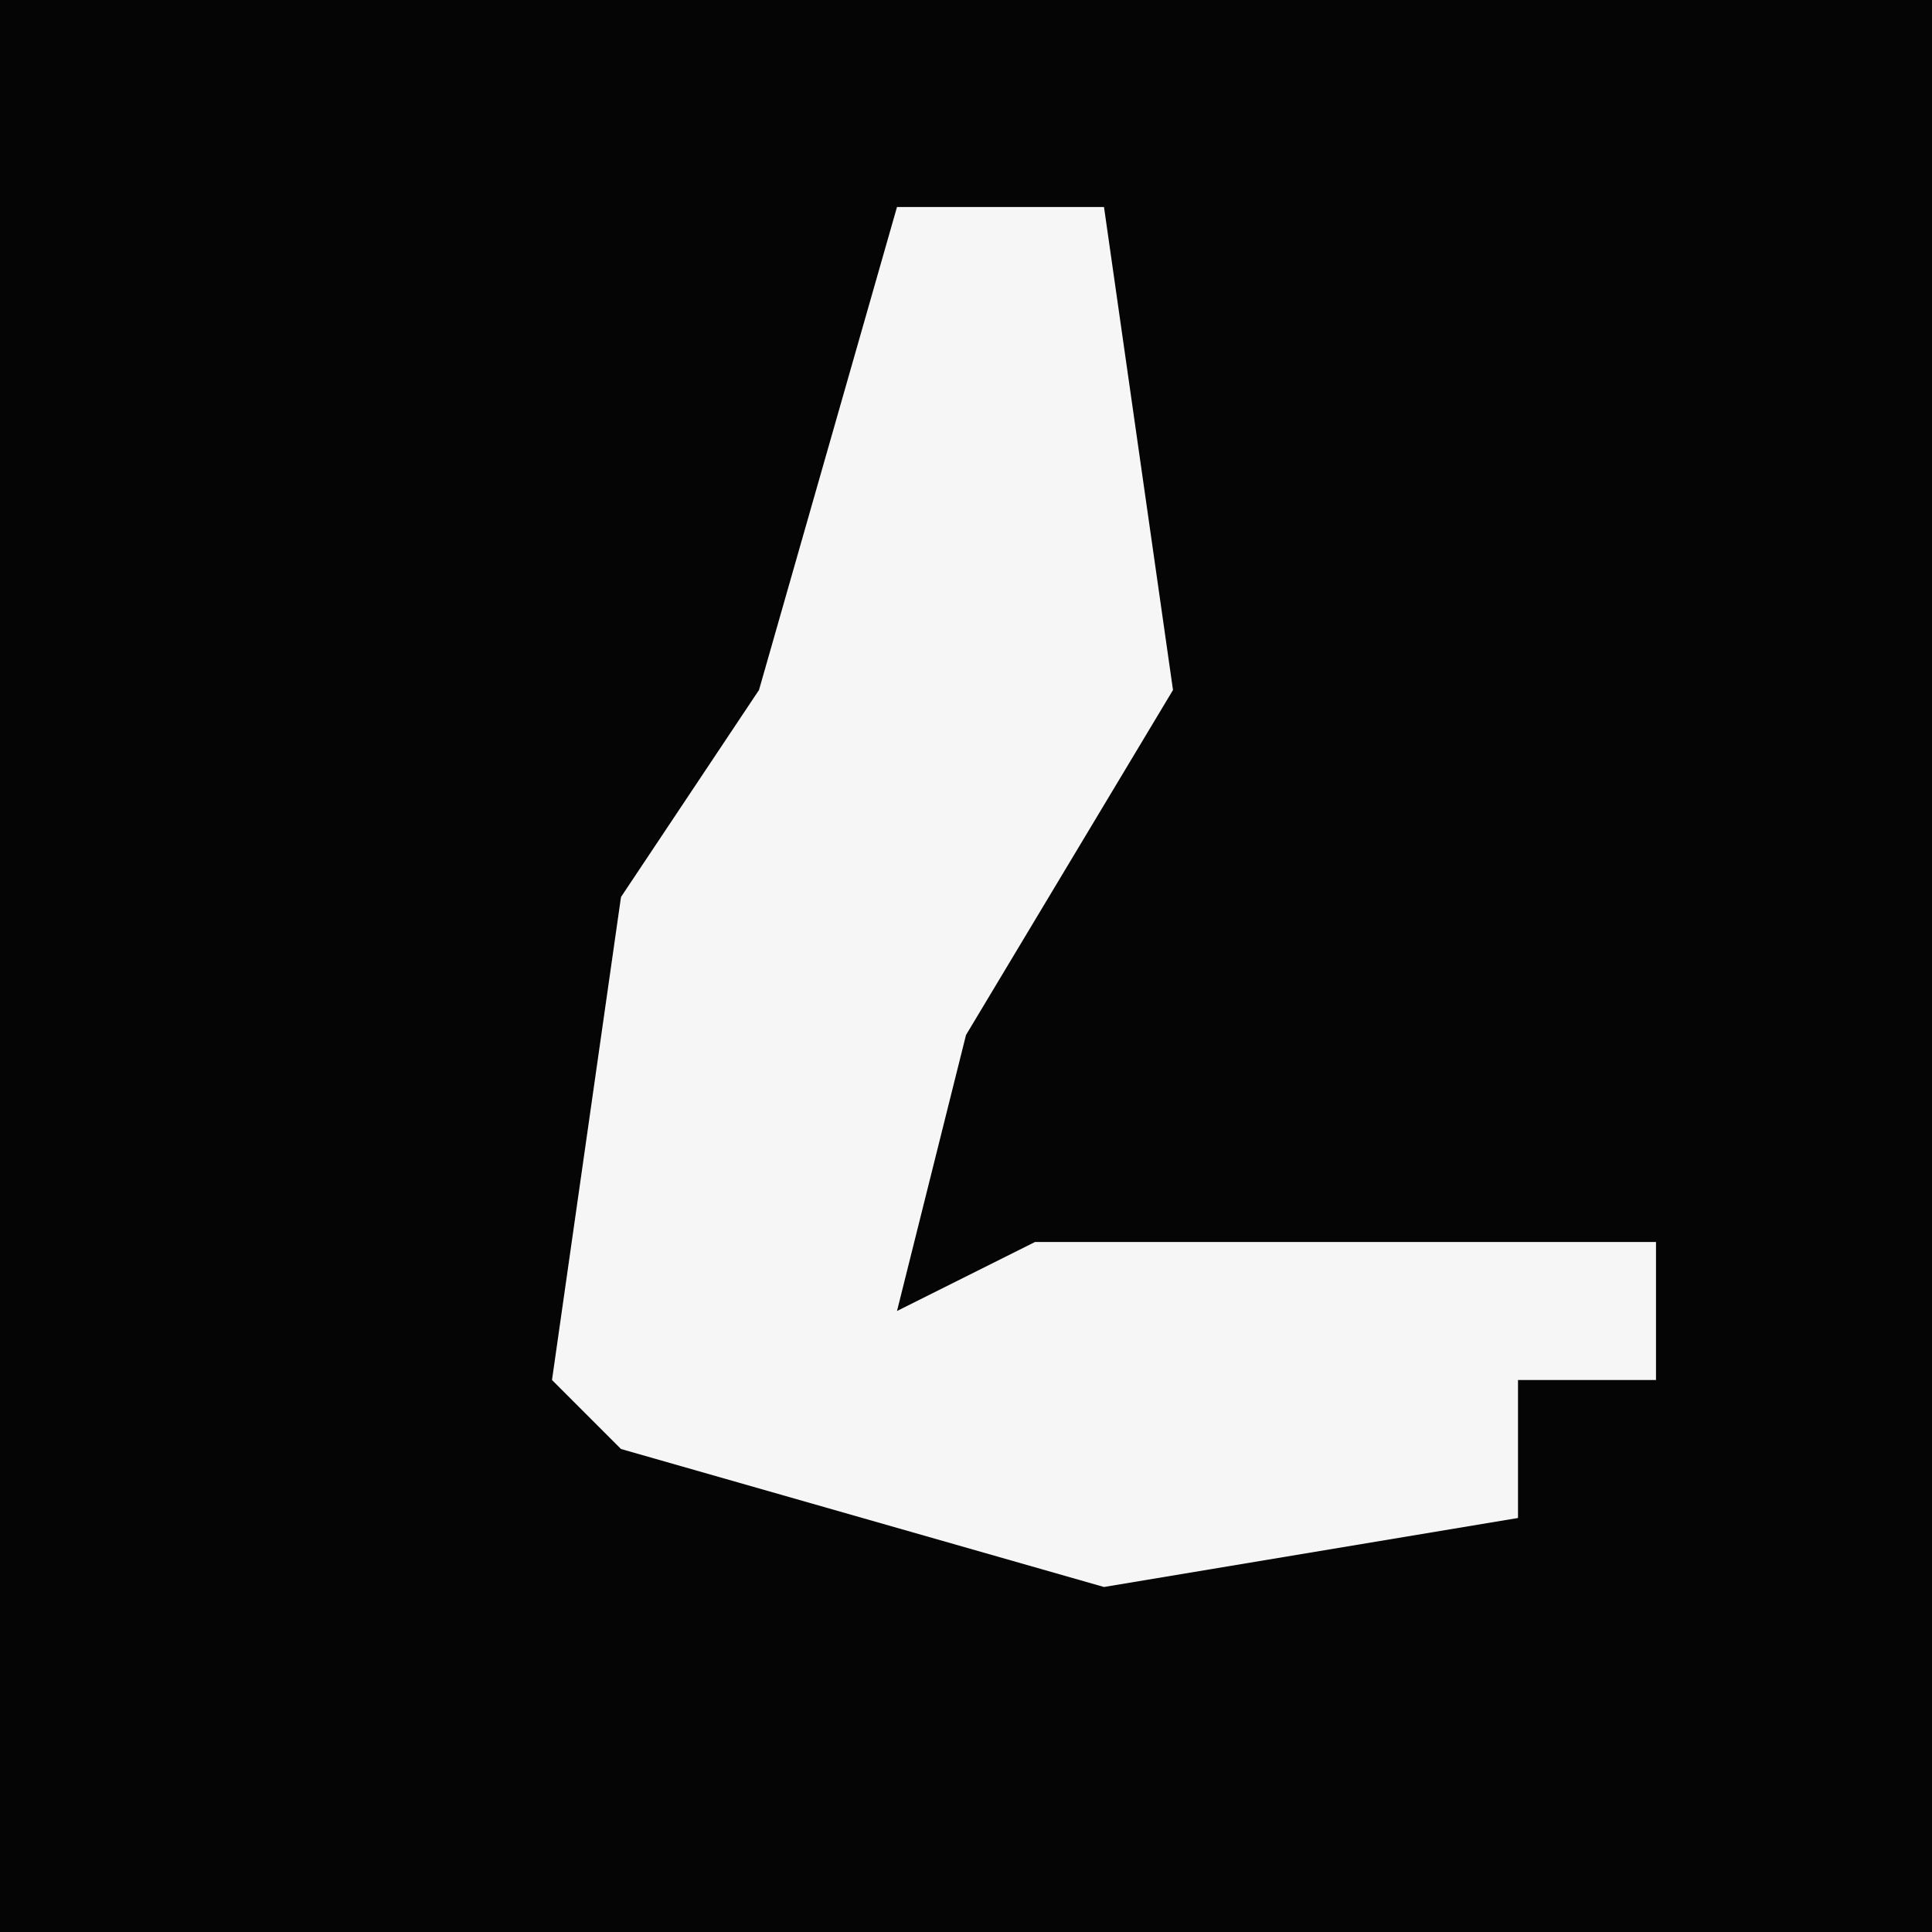 <?xml version="1.0" encoding="UTF-8"?>
<svg version="1.1" xmlns="http://www.w3.org/2000/svg" width="28" height="28">
<path d="M0,0 L28,0 L28,28 L0,28 Z " fill="#050505" transform="translate(0,0)"/>
<path d="M0,0 L3,0 L4,7 L1,12 L0,16 L2,15 L11,15 L11,17 L9,17 L9,19 L3,20 L-4,18 L-5,17 L-4,10 L-2,7 Z " fill="#F6F6F6" transform="translate(13,3)"/>
</svg>
